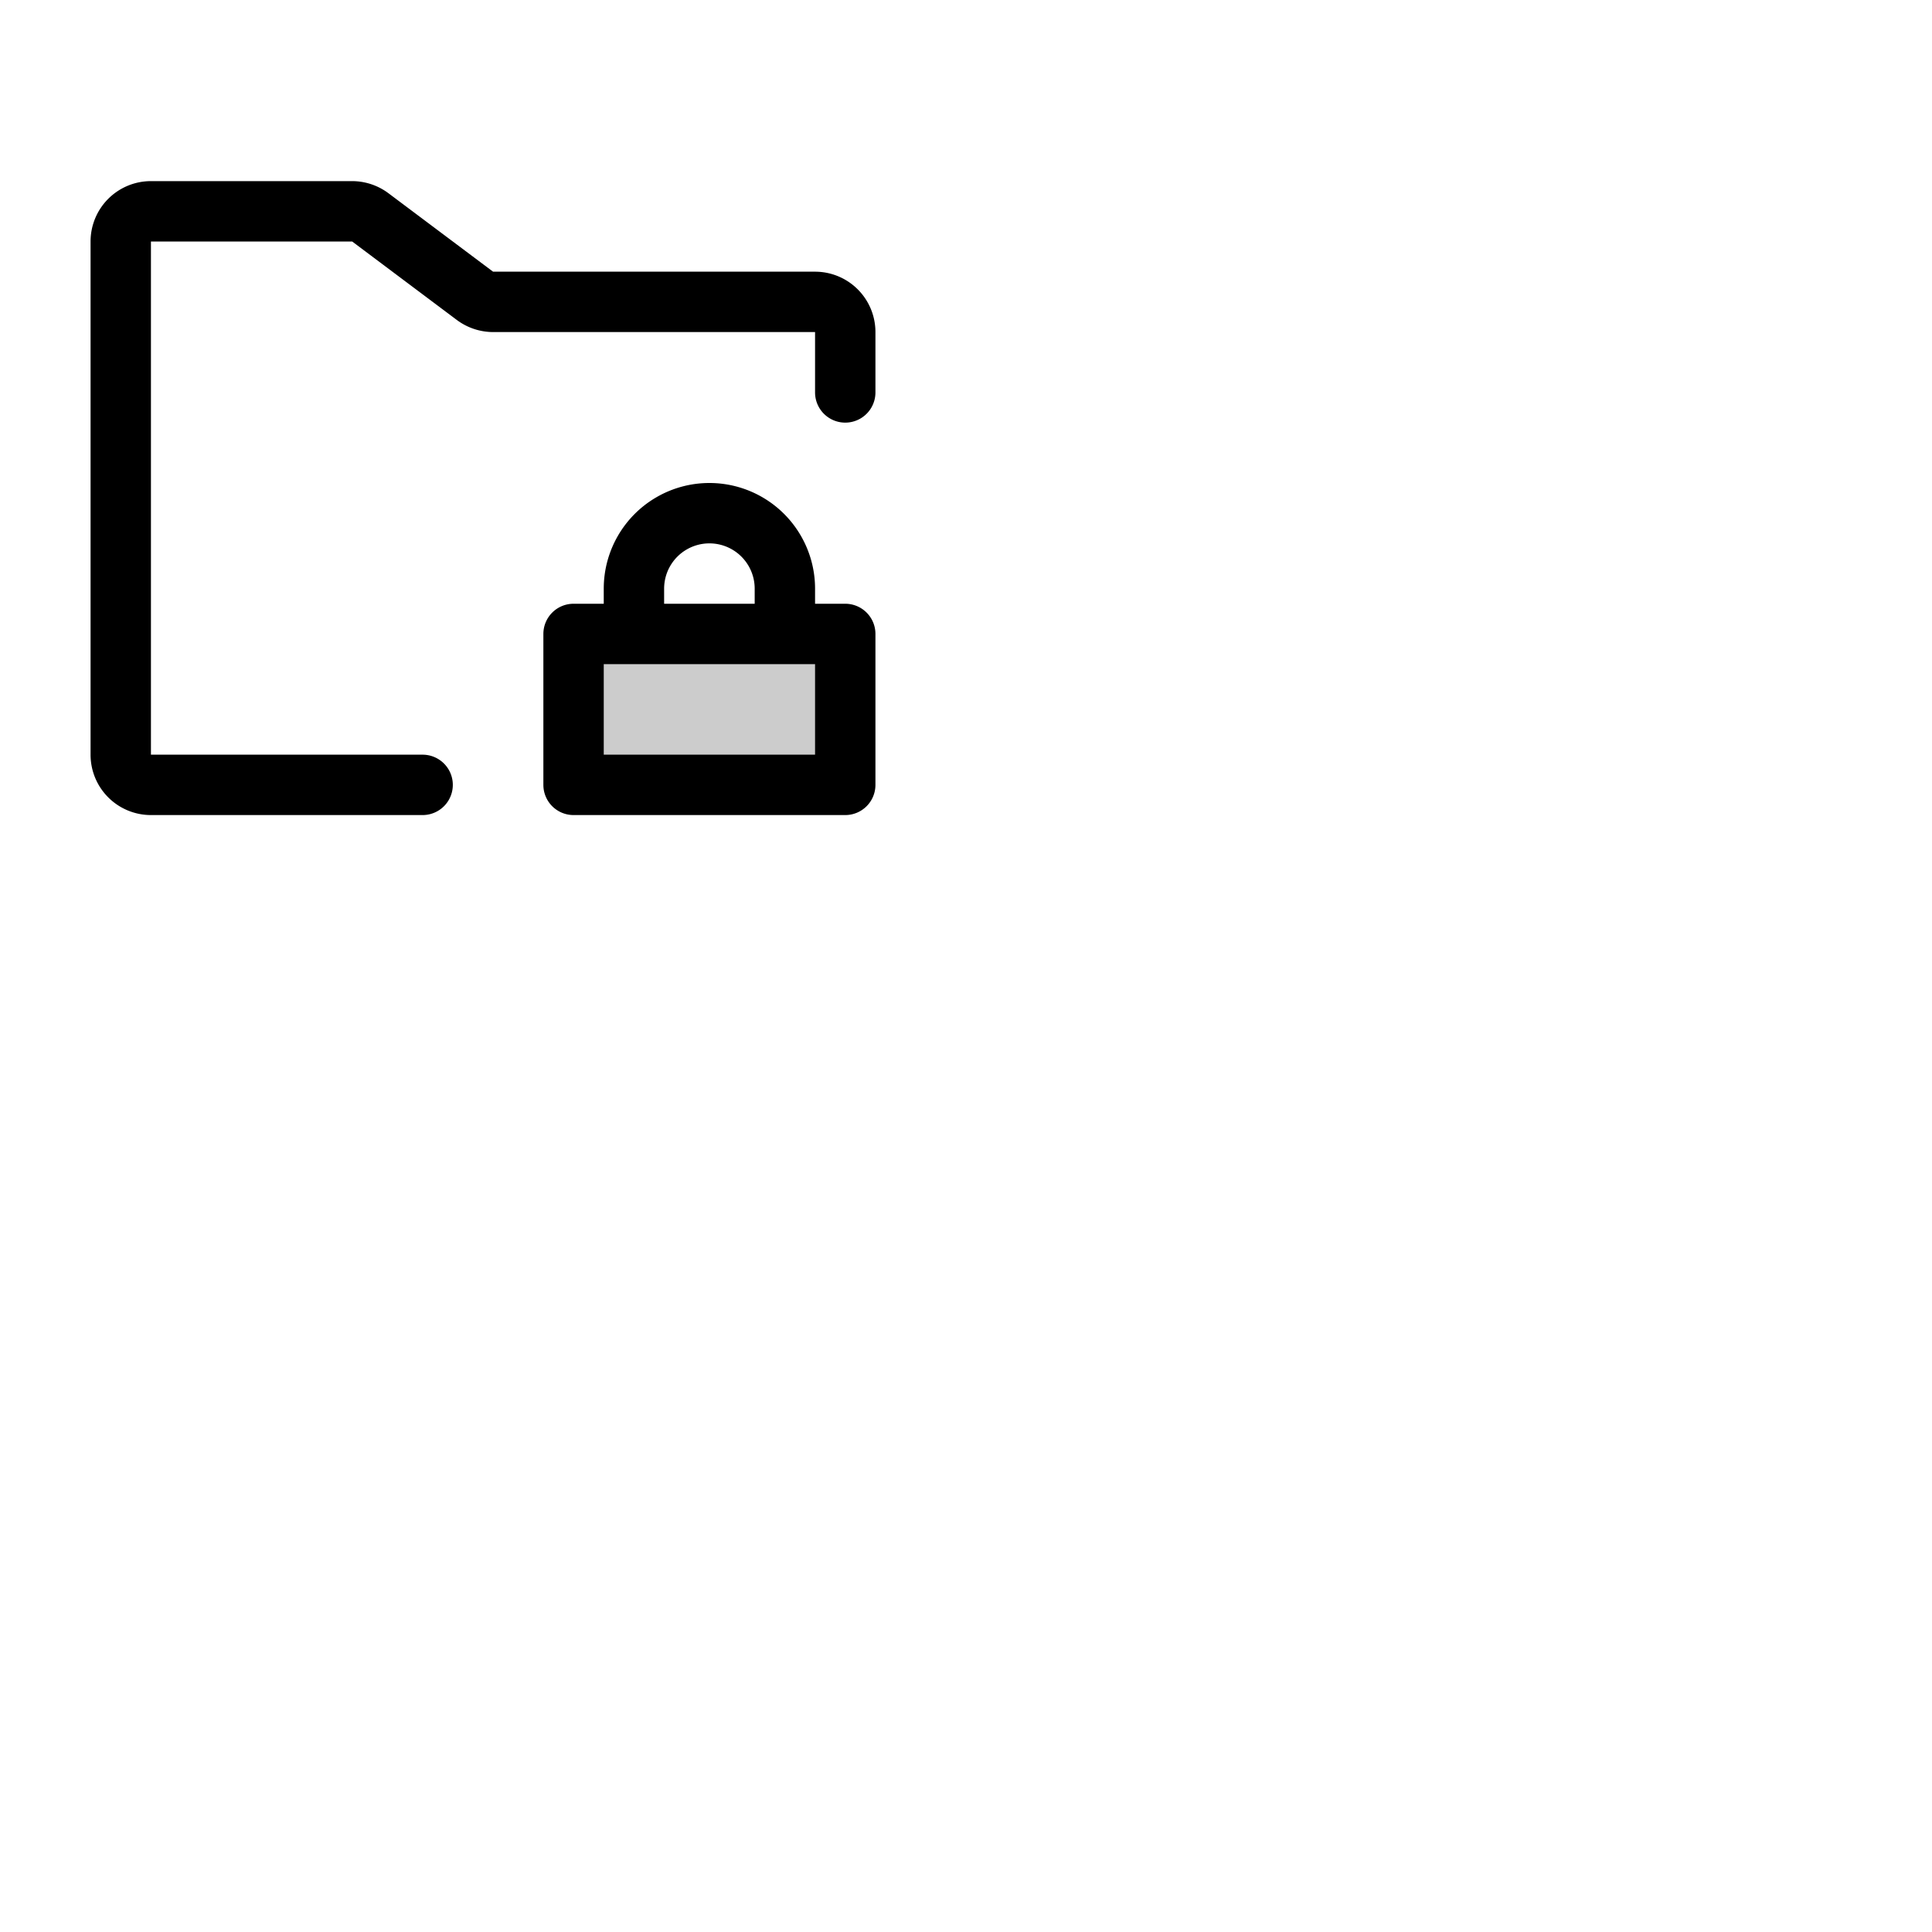 <svg xmlns="http://www.w3.org/2000/svg" version="1.1" viewBox="0 0 512 512" fill="currentColor"><g fill="currentColor"><path d="M224 168v40h-72v-40Z" opacity=".2"/><path d="M232 88v16a8 8 0 0 1-16 0V88h-85.33a16.12 16.12 0 0 1-9.6-3.2L93.33 64H40v136h72a8 8 0 0 1 0 16H40a16 16 0 0 1-16-16V64a16 16 0 0 1 16-16h53.33a16.12 16.12 0 0 1 9.6 3.2L130.67 72H216a16 16 0 0 1 16 16m0 80v40a8 8 0 0 1-8 8h-72a8 8 0 0 1-8-8v-40a8 8 0 0 1 8-8h8v-4a28 28 0 0 1 56 0v4h8a8 8 0 0 1 8 8m-56-8h24v-4a12 12 0 0 0-24 0Zm40 16h-56v24h56Z"/></g></svg>